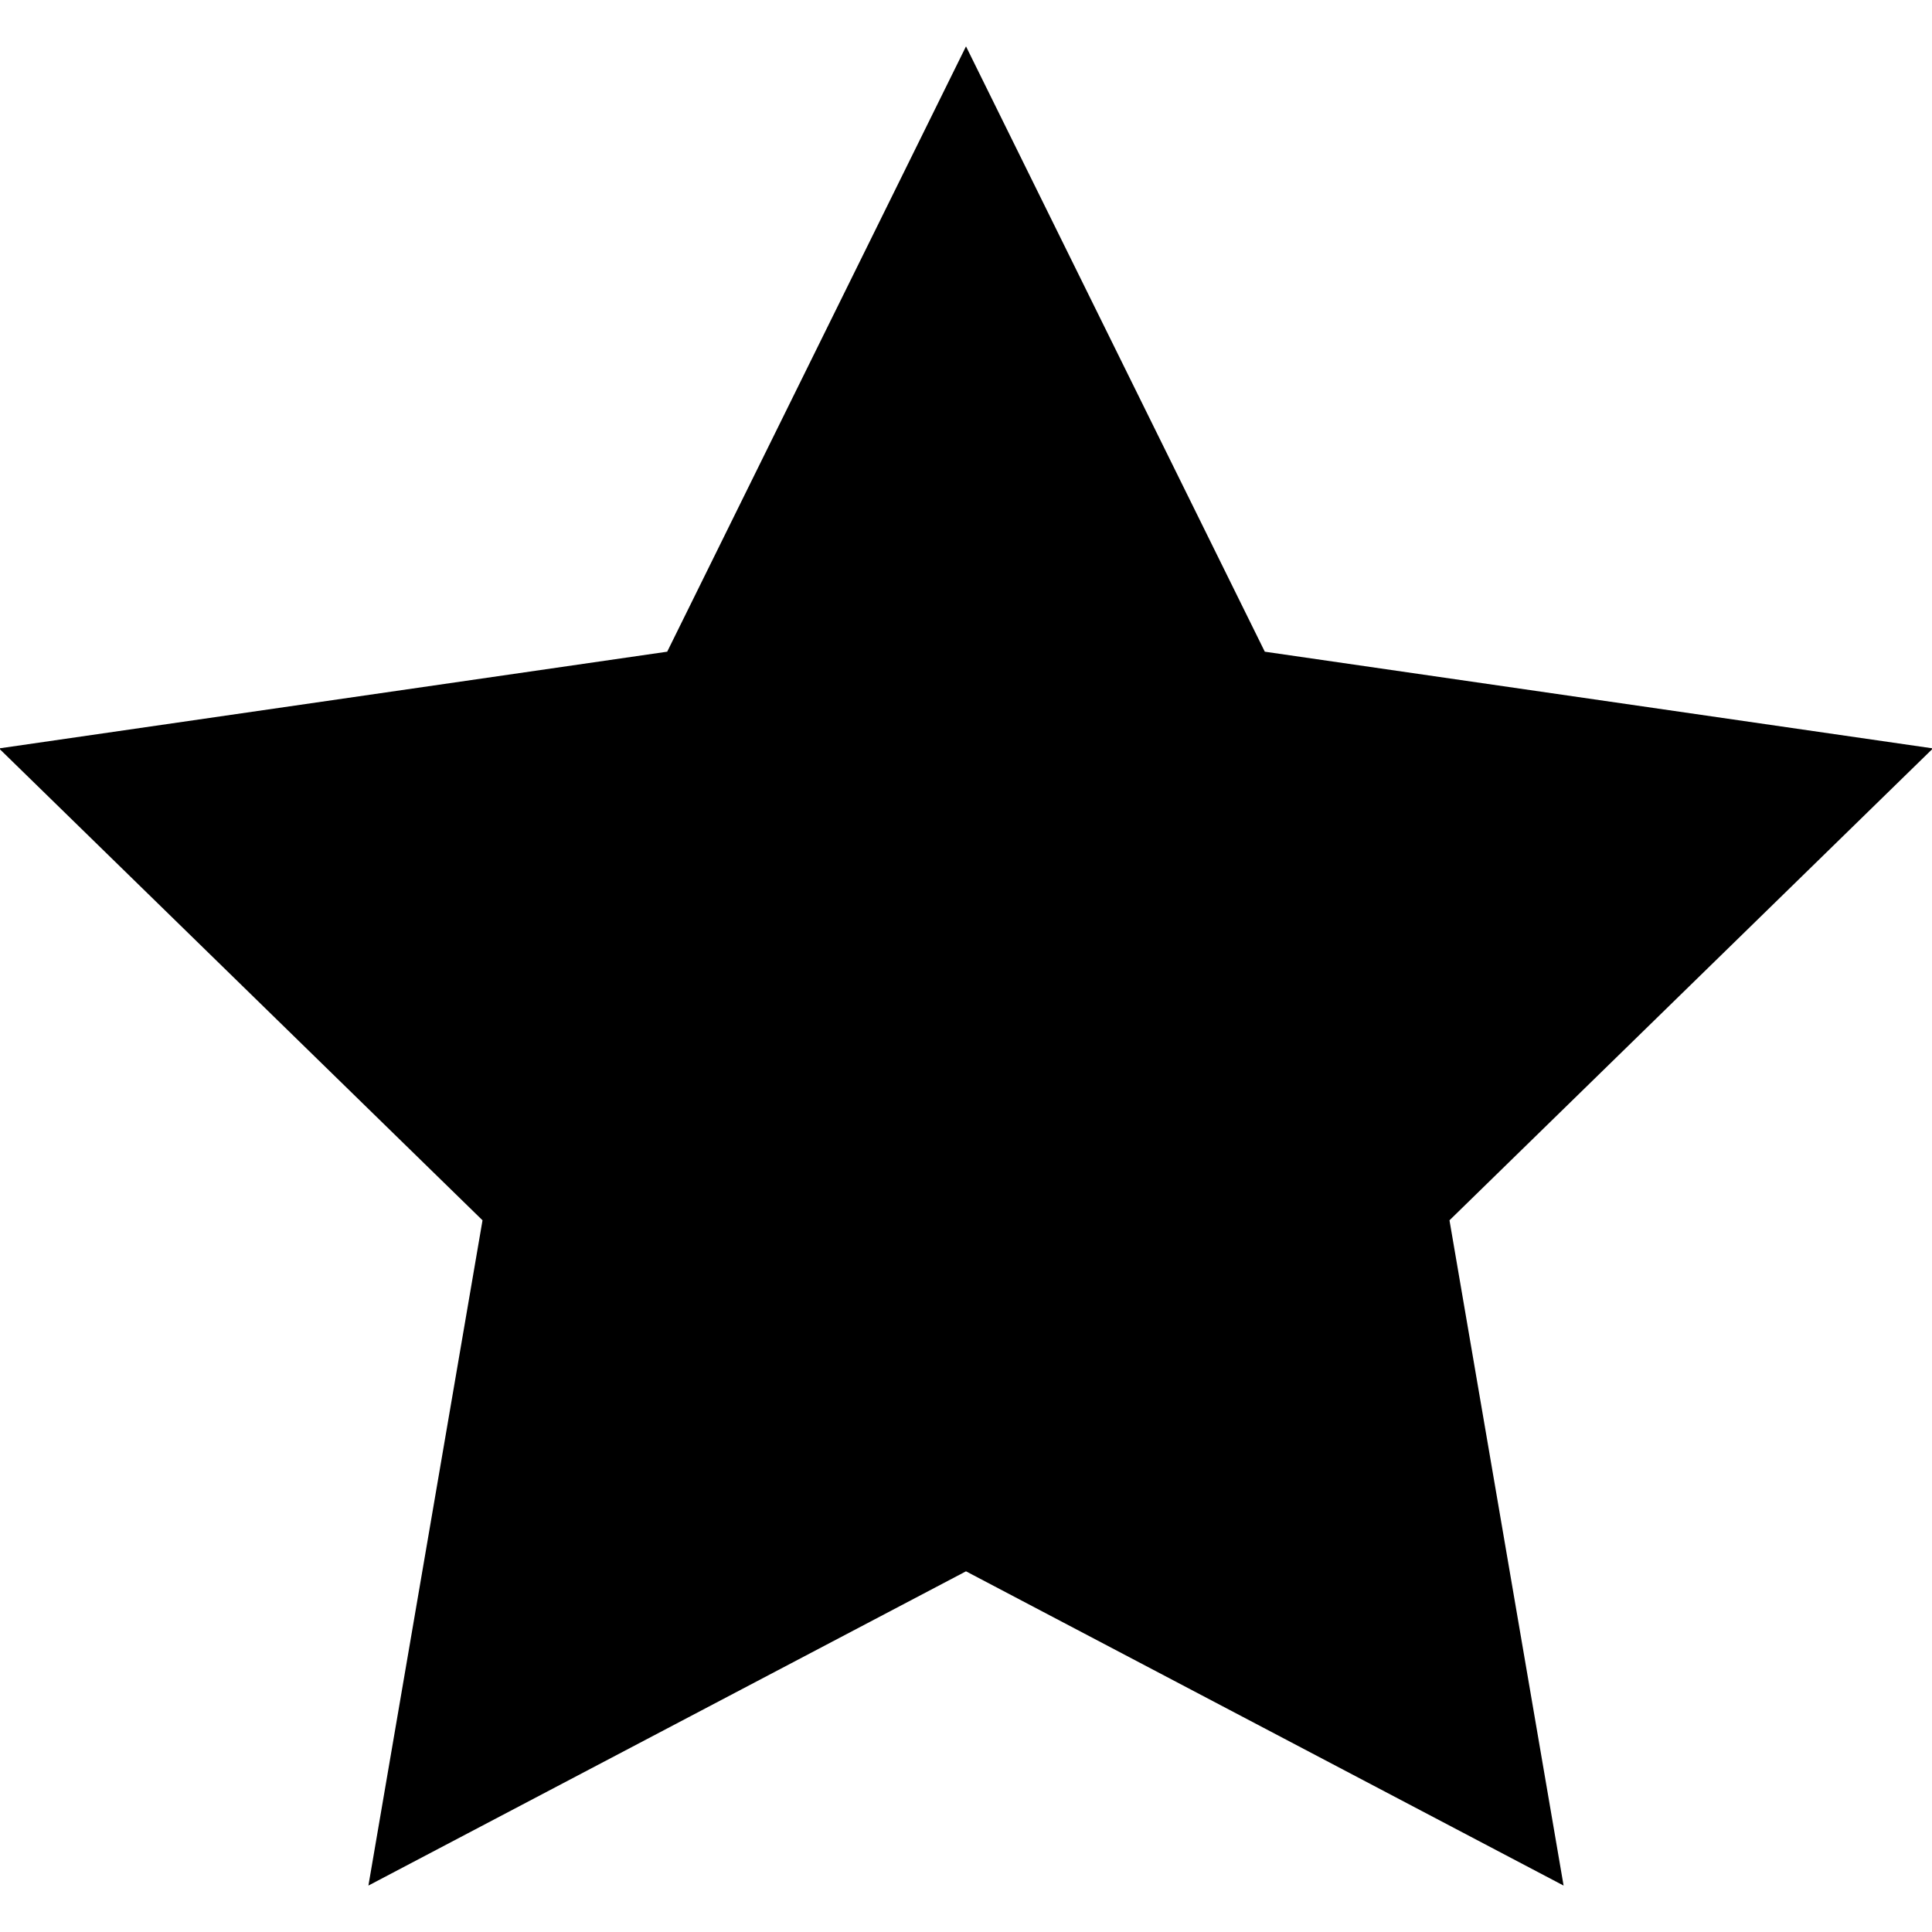 <svg xmlns="http://www.w3.org/2000/svg" viewBox="0 0 32 32"><path d="M32.016 12.396l-11.067-1.602L16 .768l-4.949 10.026-11.067 1.602 8.008 7.816-1.89 11.019L16 26.026l9.898 5.205-1.89-11.019z"/></svg>